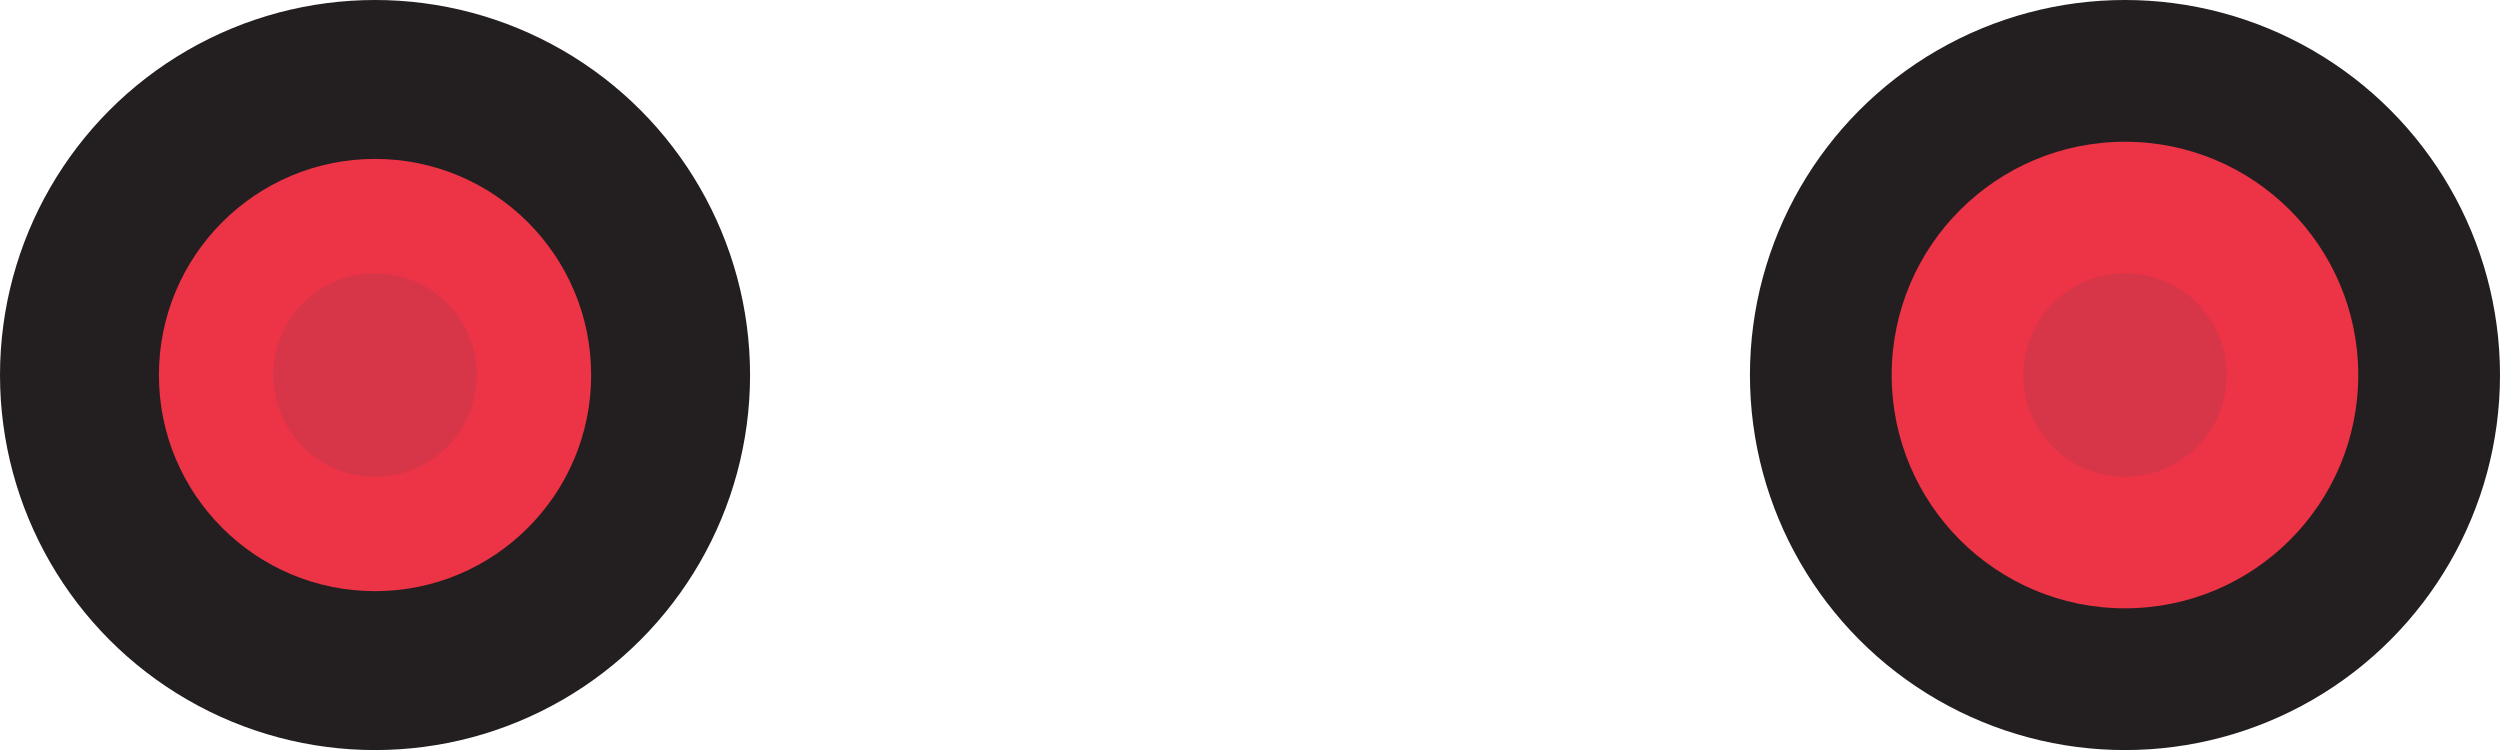 <!-- Generator: Adobe Illustrator 19.2.0, SVG Export Plug-In  -->
<svg version="1.1"
	 xmlns="http://www.w3.org/2000/svg" xmlns:xlink="http://www.w3.org/1999/xlink" xmlns:a="http://ns.adobe.com/AdobeSVGViewerExtensions/3.0/"
	 x="0px" y="0px" width="393.3px" height="118px" viewBox="0 0 393.3 118" style="enable-background:new 0 0 393.3 118;"
	 xml:space="preserve">
<style type="text/css">
	.st0{fill:#231F20;}
	.st1{fill:#ED3346;}
	.st2{fill:#D73548;}
</style>
<defs>
</defs>
<g>
	<circle class="st0" cx="59" cy="59" r="59"/>
	<circle class="st0" cx="334.3" cy="59" r="59"/>
	<circle class="st1" cx="334.3" cy="59" r="36.7"/>
	<circle class="st2" cx="334.3" cy="59" r="16"/>
	<circle class="st1" cx="59" cy="59" r="34"/>
	<circle class="st2" cx="59" cy="59" r="16"/>
</g>
</svg>
